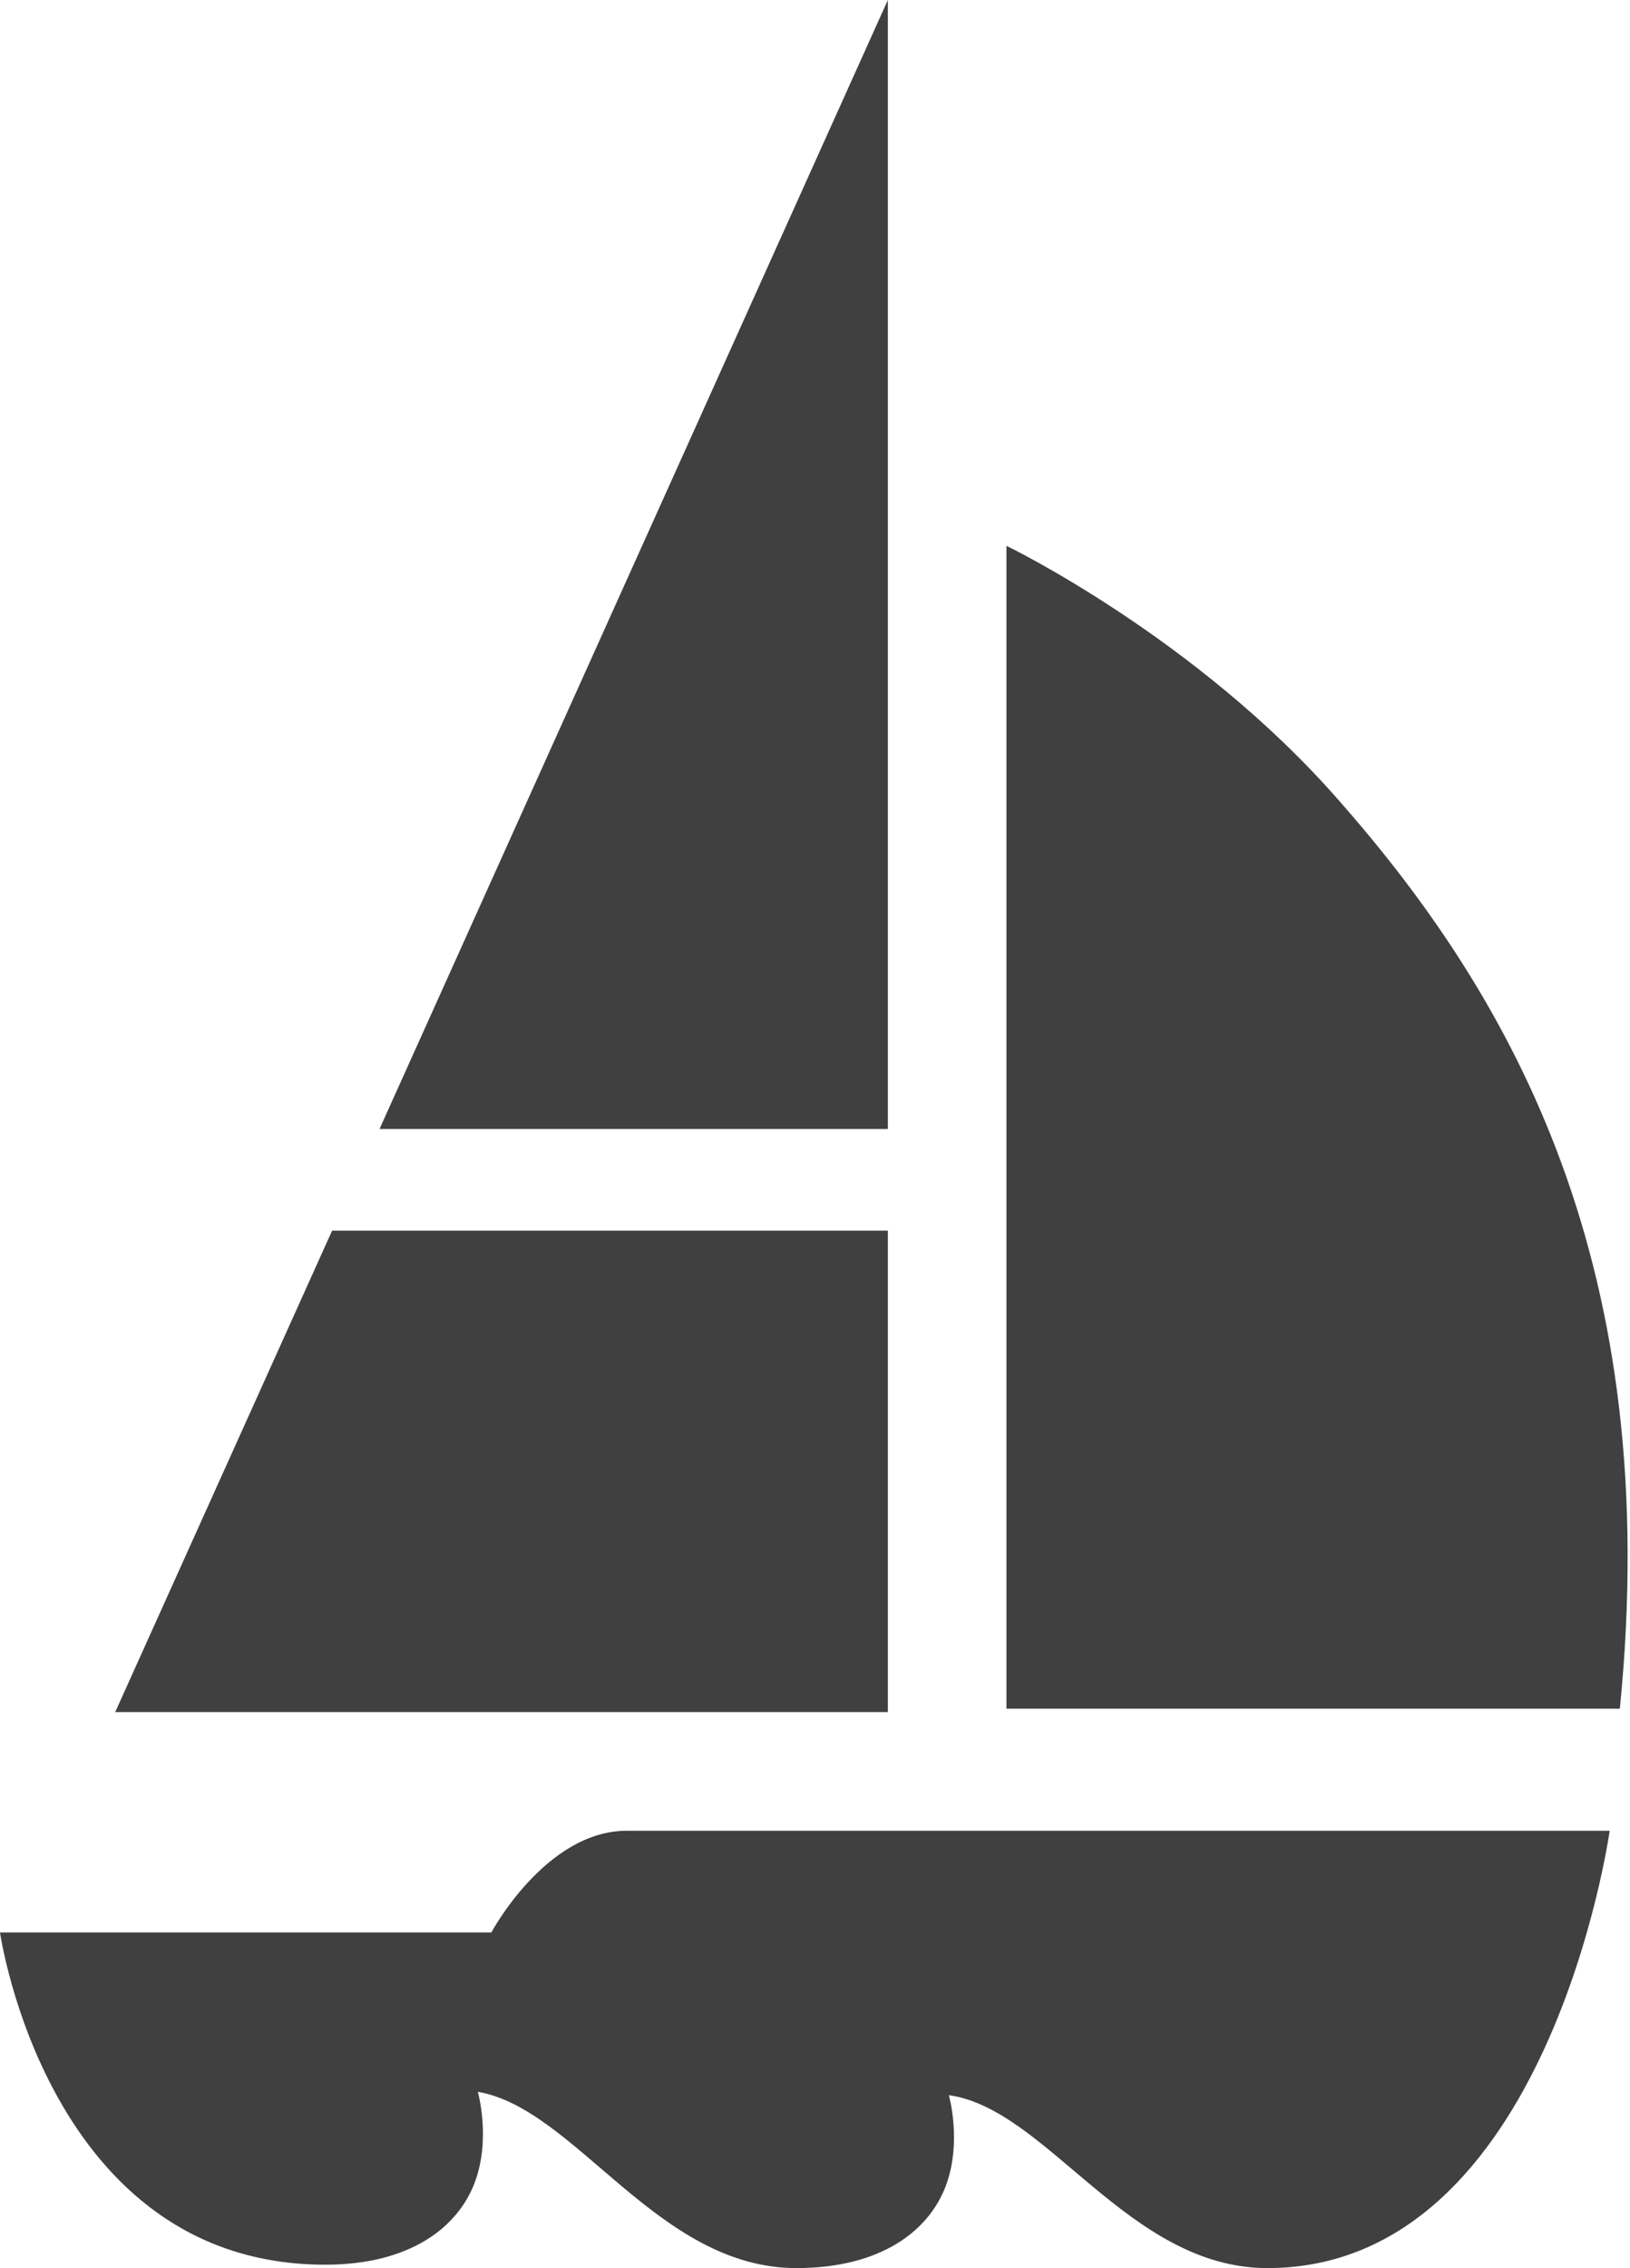 <?xml version="1.0" encoding="utf-8"?>
<!-- Generator: Adobe Illustrator 17.1.0, SVG Export Plug-In . SVG Version: 6.00 Build 0)  -->
<!DOCTYPE svg PUBLIC "-//W3C//DTD SVG 1.1//EN" "http://www.w3.org/Graphics/SVG/1.1/DTD/svg11.dtd">
<svg version="1.1" id="Layer_1" xmlns="http://www.w3.org/2000/svg" xmlns:xlink="http://www.w3.org/1999/xlink" x="0px" y="0px"
	 width="48.1px" height="66.9px" viewBox="0 0 48.1 66.9" enable-background="new 0 0 48.1 66.9" xml:space="preserve">
<g>
	<g>
		<path fill="#404040" d="M29.7,50.5V16.1c0,0,5.6,2.7,9.8,7.5c5.2,5.9,9.6,13.8,8.3,26.8H29.7z"/>
		<g>
			<polygon fill="#404040" points="26.2,33.3 26.2,0 11.2,33.3 			"/>
			<polygon fill="#404040" points="9.8,36.3 3.4,50.5 26.2,50.5 26.2,36.3 			"/>
		</g>
	</g>
	<path fill="#404040" d="M37.4,66.9c8.3,0,10.1-12.9,10.1-12.9s-26.5,0-29,0c-2.4,0-4,3-4,3H0c0,0,1.4,9.8,9.6,9.8
		c2.5,0,3.9-1.1,4.4-2.4c0.5-1.3,0.1-2.7,0.1-2.7c2.9,0.5,5.3,5.2,9.4,5.2c2.5,0,3.9-1.1,4.4-2.4c0.5-1.3,0.1-2.7,0.1-2.7
		C30.9,62.2,33.3,66.9,37.4,66.9z"/>
</g>
<g>
</g>
<g>
</g>
<g>
</g>
<g>
</g>
<g>
</g>
<g>
</g>
</svg>
